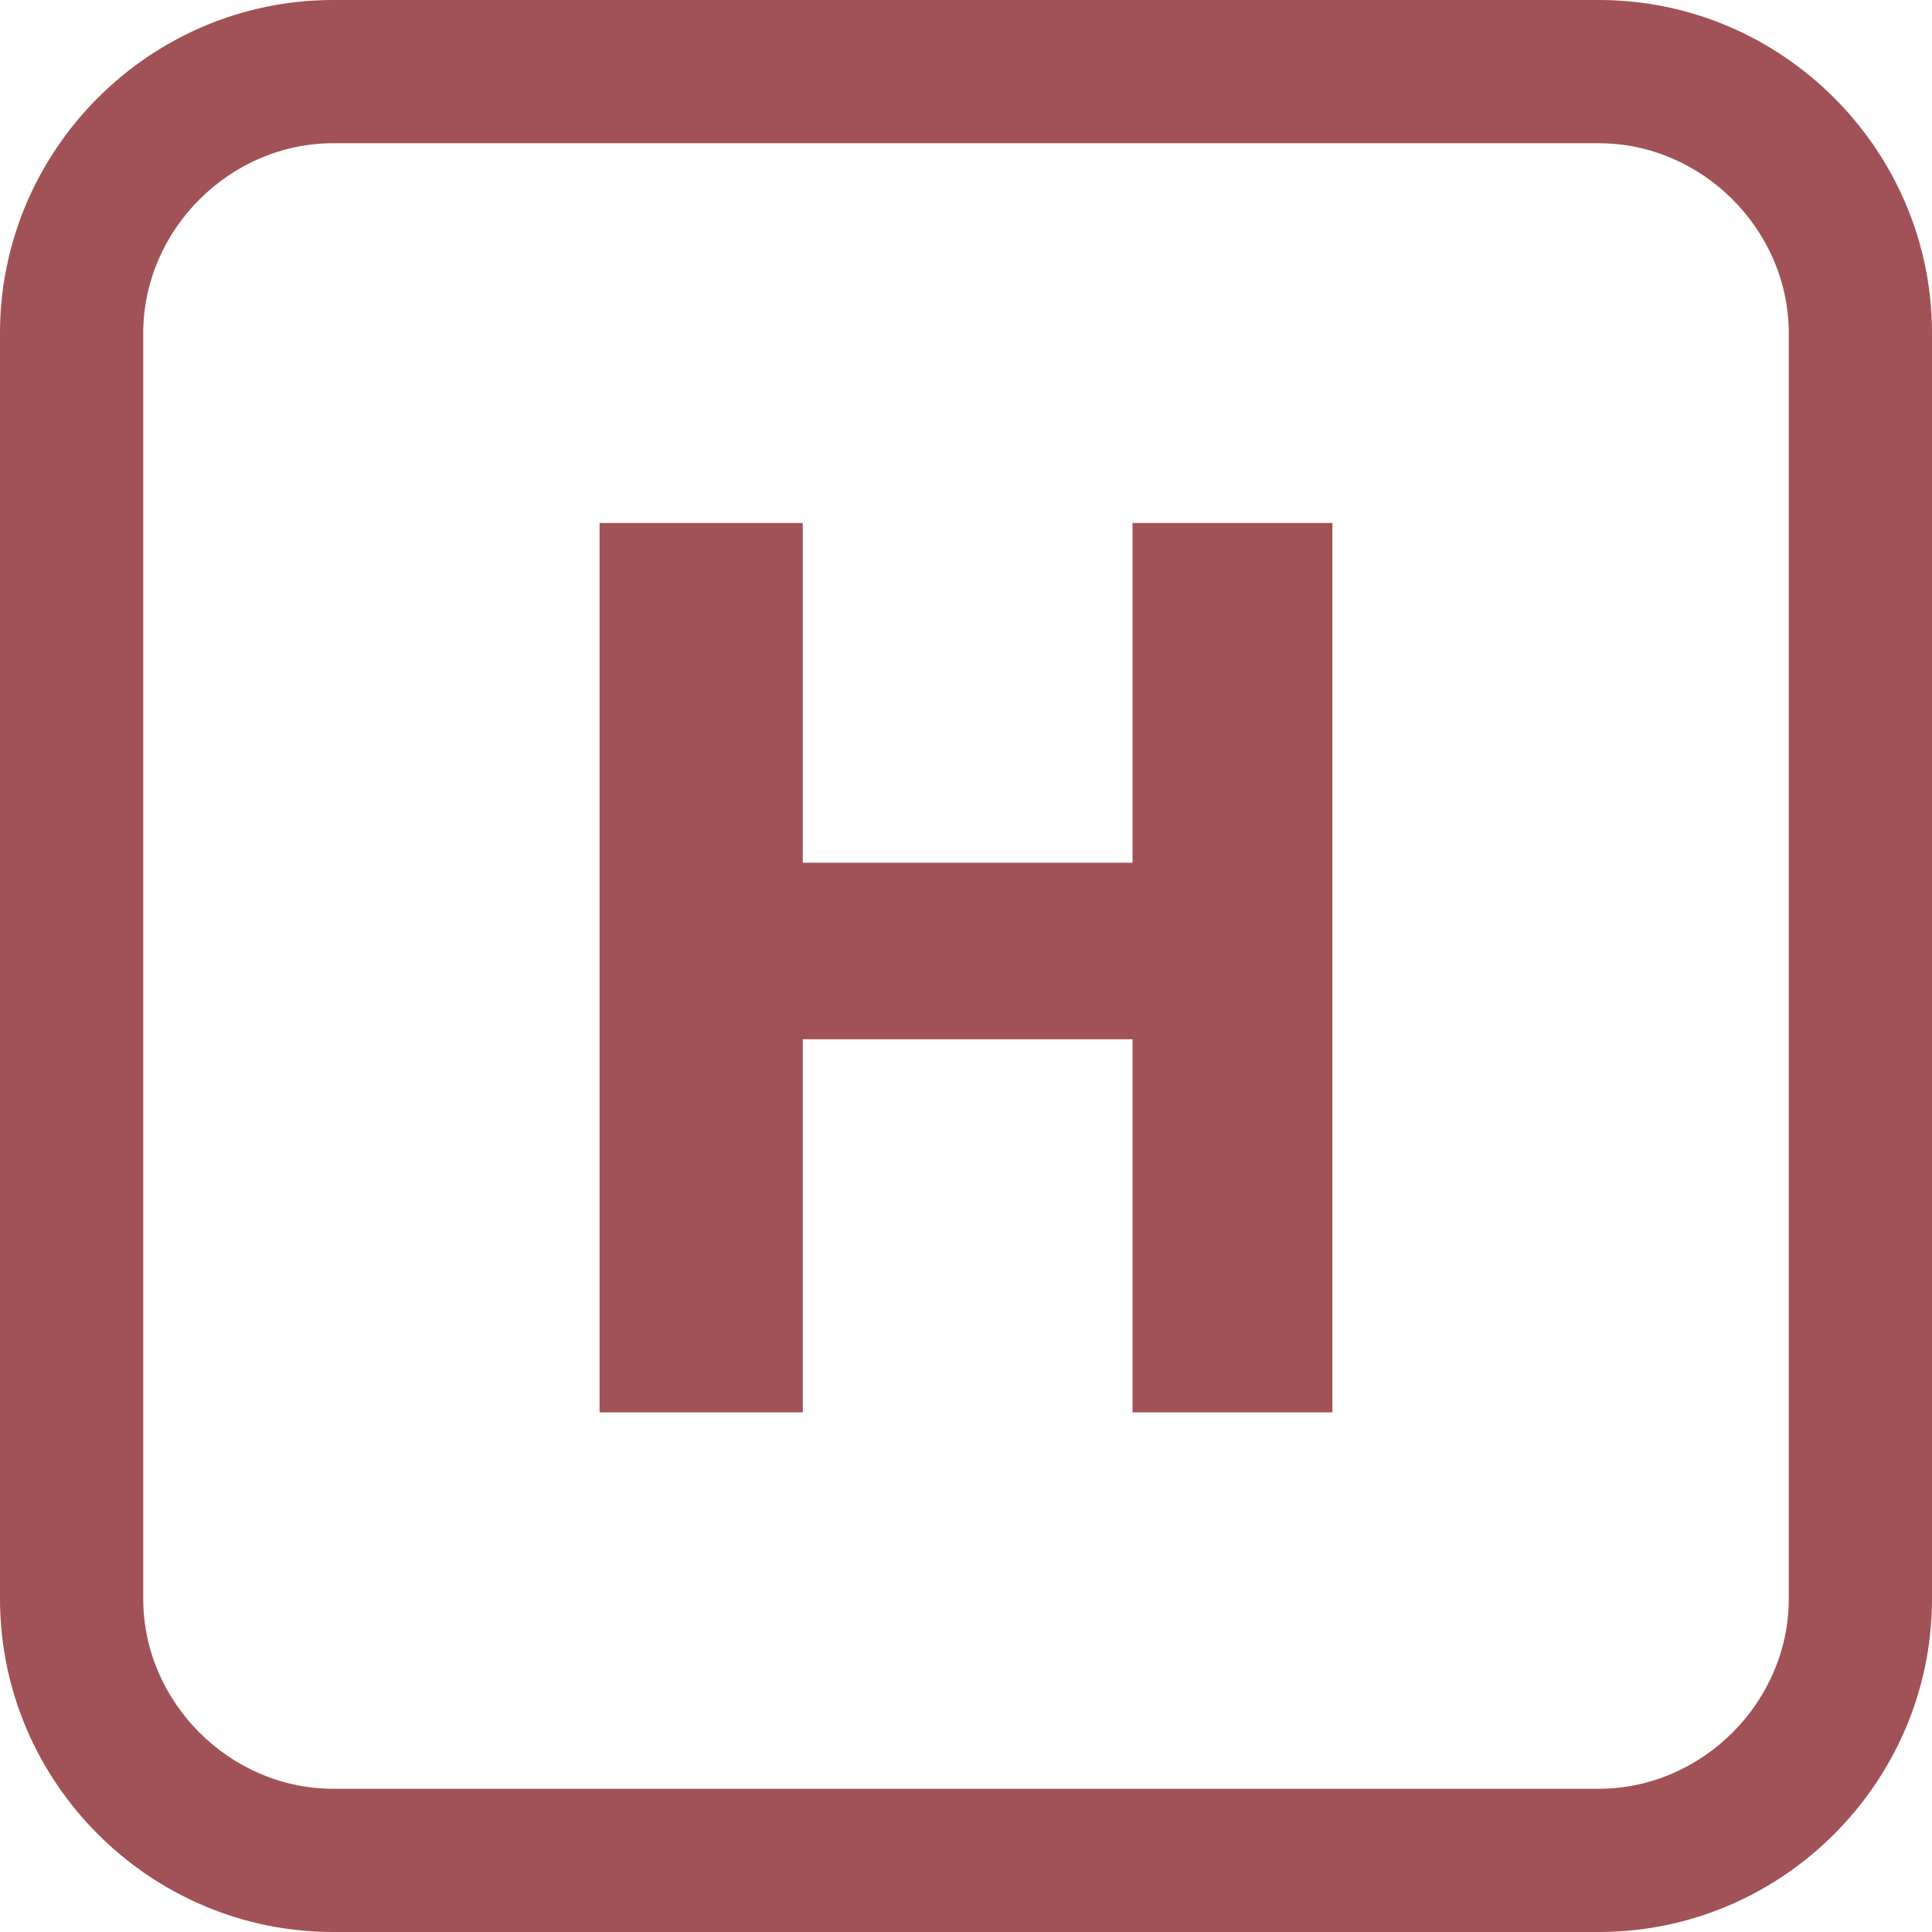 <?xml version="1.0" encoding="UTF-8"?>
<!-- Generator: Adobe Illustrator 21.1.0, SVG Export Plug-In . SVG Version: 6.00 Build 0)  -->
<svg version="1.1" id="trah" xmlns="http://www.w3.org/2000/svg" xmlns:xlink="http://www.w3.org/1999/xlink" x="0px" y="0px" viewBox="0 0 58 58" style="enable-background:new 0 0 58 58;" xml:space="preserve">
<path aria-hidden="true" fill="#A15256" d="M48,58H10C4.5,58,0,53.5,0,48V10C0,4.5,4.5,0,10,0H48c5.5,0,10,4.5,10,10V48C58,53.5,53.5,58,48,58z M53.7,10  c0-3.1-2.6-5.7-5.7-5.7H10c-3.1,0-5.7,2.6-5.7,5.7V48c0,3.1,2.6,5.7,5.7,5.7H48c3.1,0,5.7-2.6,5.7-5.7V10z M34,31.2h-9.9v11.2H18  V15.7h6.1v10.2H34V15.7h6v26.7h-6V31.2z"/>
</svg>
